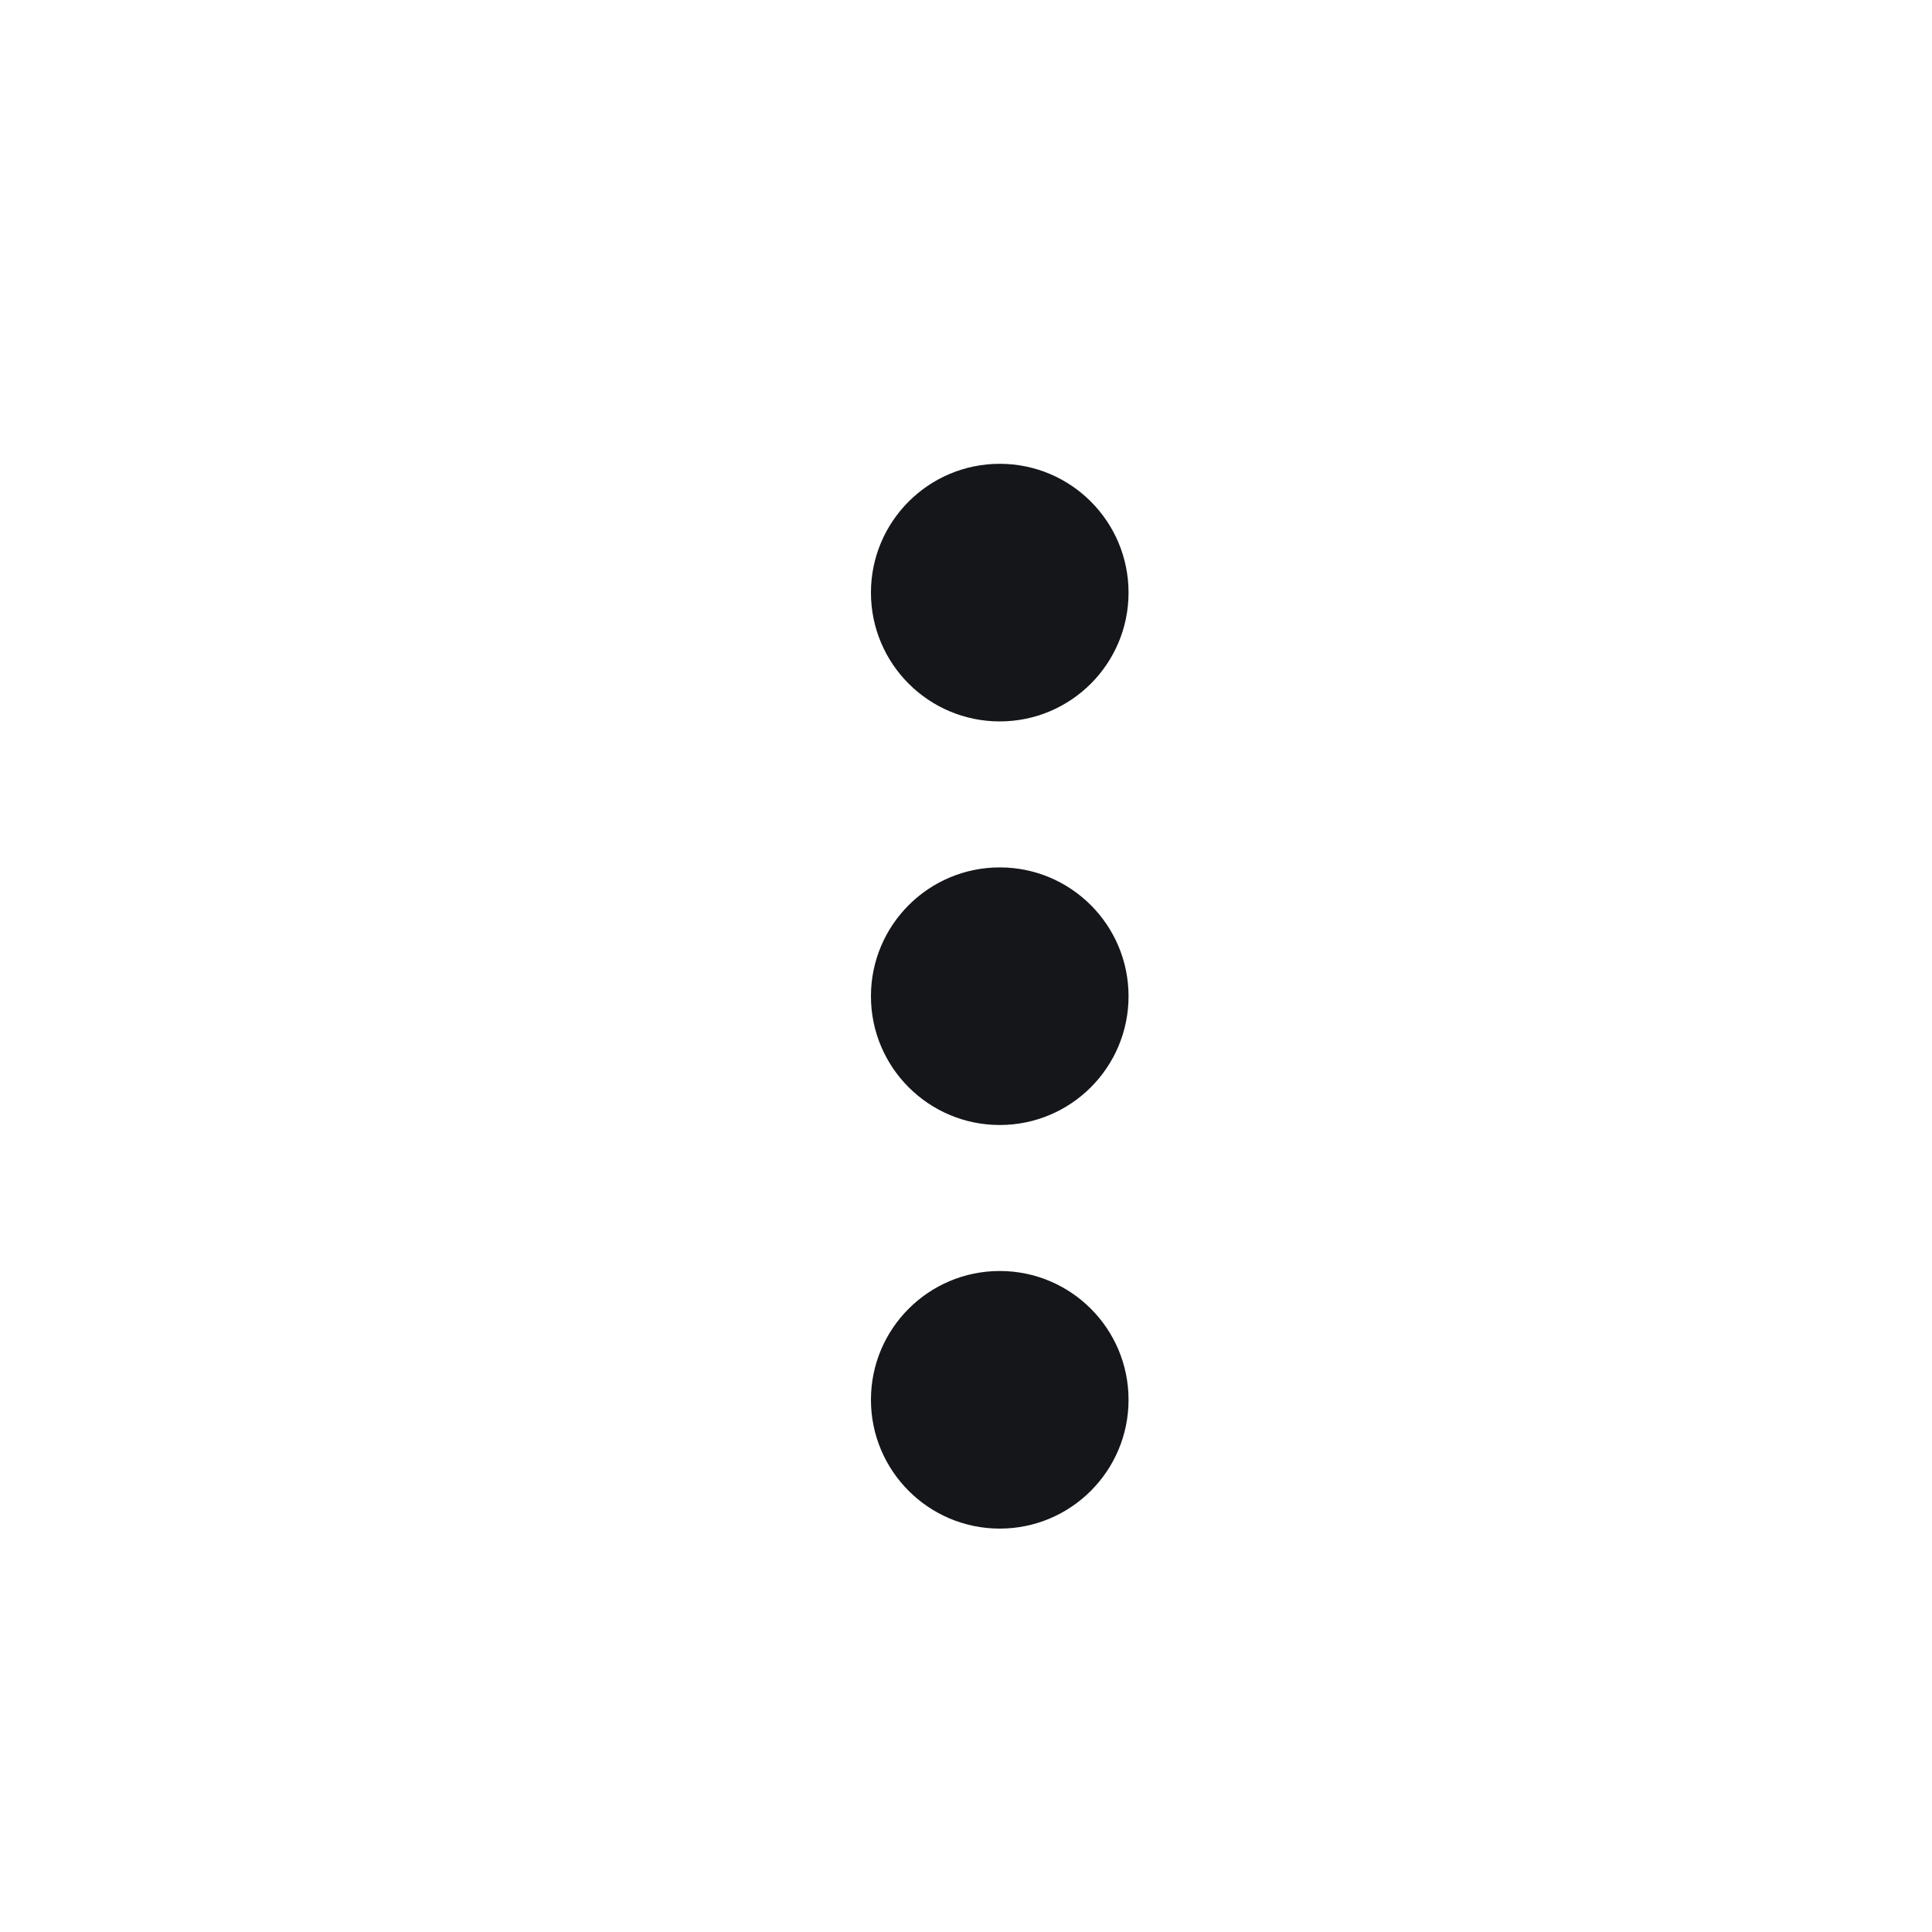 <svg width="30" height="30" viewBox="0 0 30 30" fill="none" xmlns="http://www.w3.org/2000/svg">
<g clip-path="url(#clip0_91_1653)">
<path d="M15.524 11.202C16.629 11.202 17.524 10.307 17.524 9.202C17.524 8.098 16.629 7.202 15.524 7.202C14.42 7.202 13.524 8.098 13.524 9.202C13.524 10.307 14.42 11.202 15.524 11.202Z" fill="#14161A"/>
<path d="M15.524 17.469C16.629 17.469 17.524 16.574 17.524 15.469C17.524 14.365 16.629 13.469 15.524 13.469C14.42 13.469 13.524 14.365 13.524 15.469C13.524 16.574 14.42 17.469 15.524 17.469Z" fill="#14161A"/>
<path d="M15.524 23.736C16.629 23.736 17.524 22.84 17.524 21.736C17.524 20.631 16.629 19.736 15.524 19.736C14.42 19.736 13.524 20.631 13.524 21.736C13.524 22.84 14.42 23.736 15.524 23.736Z" fill="#14161A"/>
</g>
<defs>
<clipPath id="clip0_91_1653">
<rect width="22.448" height="26.938" fill="white" transform="translate(4.3 2)"/>
</clipPath>
</defs>
</svg>
